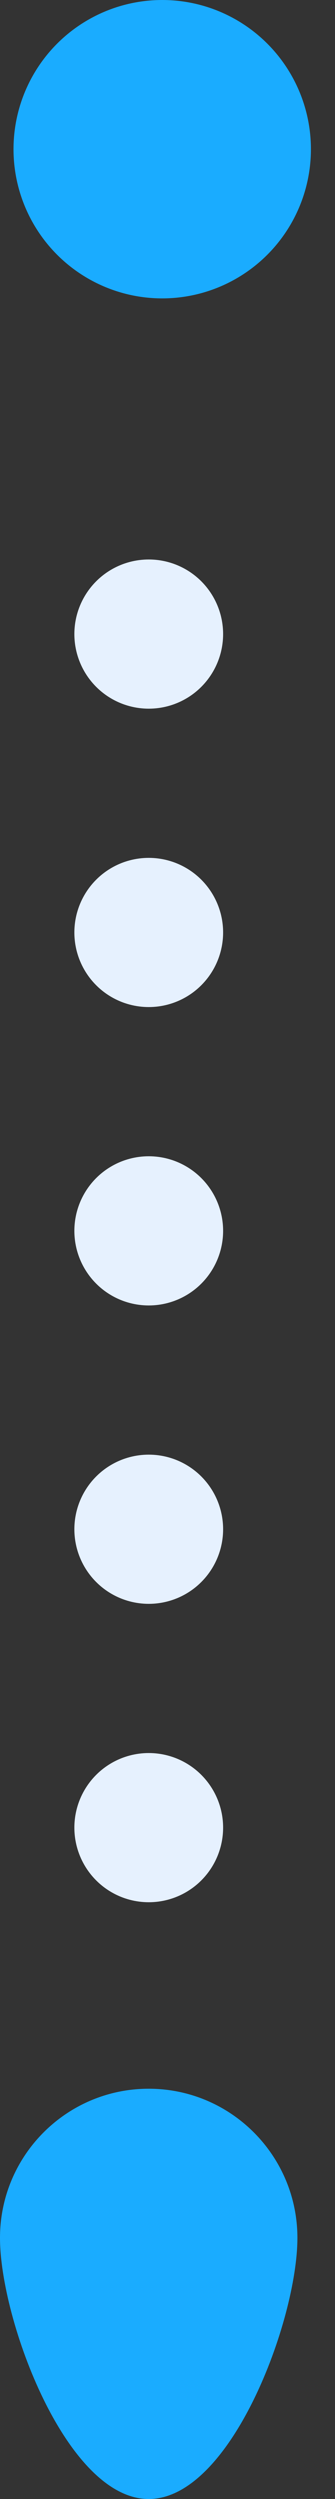 <svg width="9" height="67" viewBox="0 0 9 67" fill="none" xmlns="http://www.w3.org/2000/svg">
<rect x="0" y="0" width="9" height="67" fill="#333333" stroke="none"/>
<ellipse cx="4.358" cy="4" rx="3.995" ry="4" fill="#1AACFF"/>
<ellipse cx="3.996" cy="25" rx="1.998" ry="2" fill="#E6F1FE"/>
<ellipse cx="3.996" cy="33" rx="1.998" ry="2" fill="#E6F1FE"/>
<ellipse cx="3.996" cy="17" rx="1.998" ry="2" fill="#E6F1FE"/>
<ellipse cx="3.996" cy="41" rx="1.998" ry="2" fill="#E6F1FE"/>
<ellipse cx="3.996" cy="49" rx="1.998" ry="2" fill="#E6F1FE"/>
<path d="M7.99 60C7.99 62.209 6.201 67 3.995 67C1.789 67 0 62.209 0 60C0 57.791 1.789 56 3.995 56C6.201 56 7.99 57.791 7.99 60Z" fill="#1AACFF"/>
</svg>
